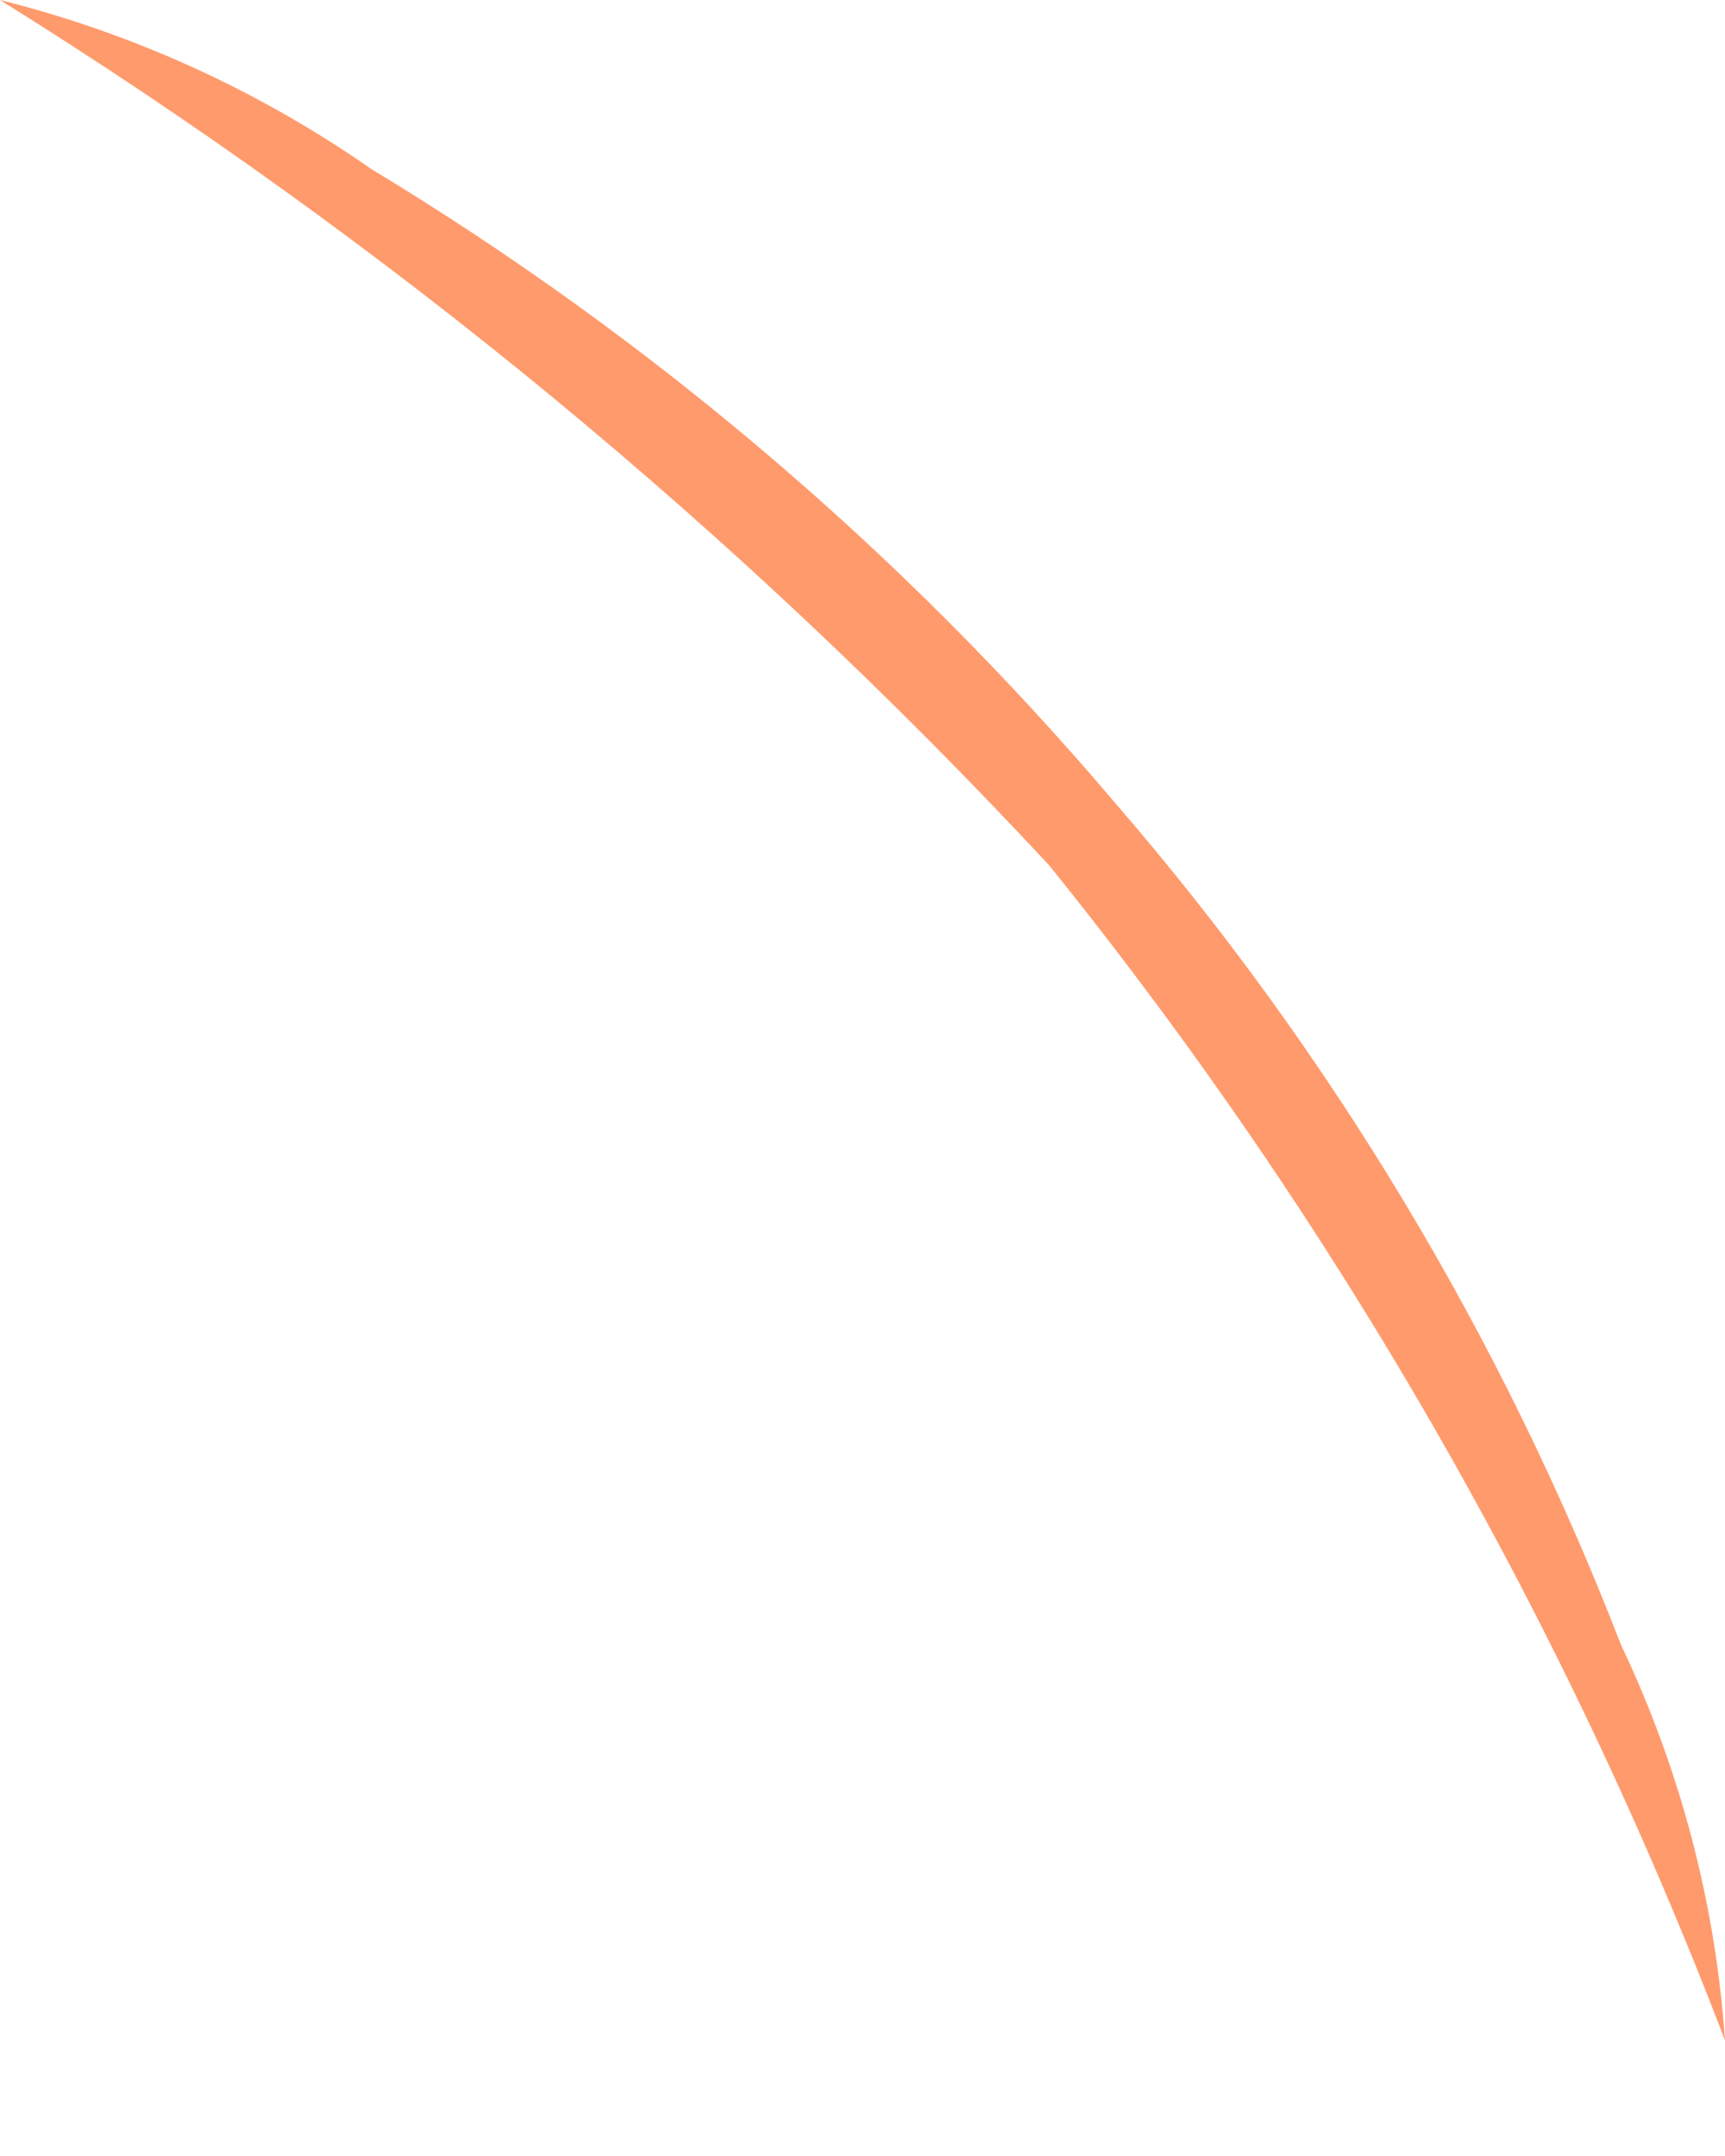 <svg width="4" height="5" viewBox="0 0 4 5" fill="none" xmlns="http://www.w3.org/2000/svg">
<path d="M4 4.732C3.624 3.747 3.095 2.828 2.433 2.007C1.714 1.233 0.896 0.558 0 0C0.308 0.077 0.6 0.21 0.861 0.392C1.511 0.785 2.093 1.281 2.584 1.86C3.085 2.439 3.483 3.101 3.759 3.815C3.896 4.103 3.978 4.414 4 4.732Z" fill="#FF9A6C"/>
</svg>
